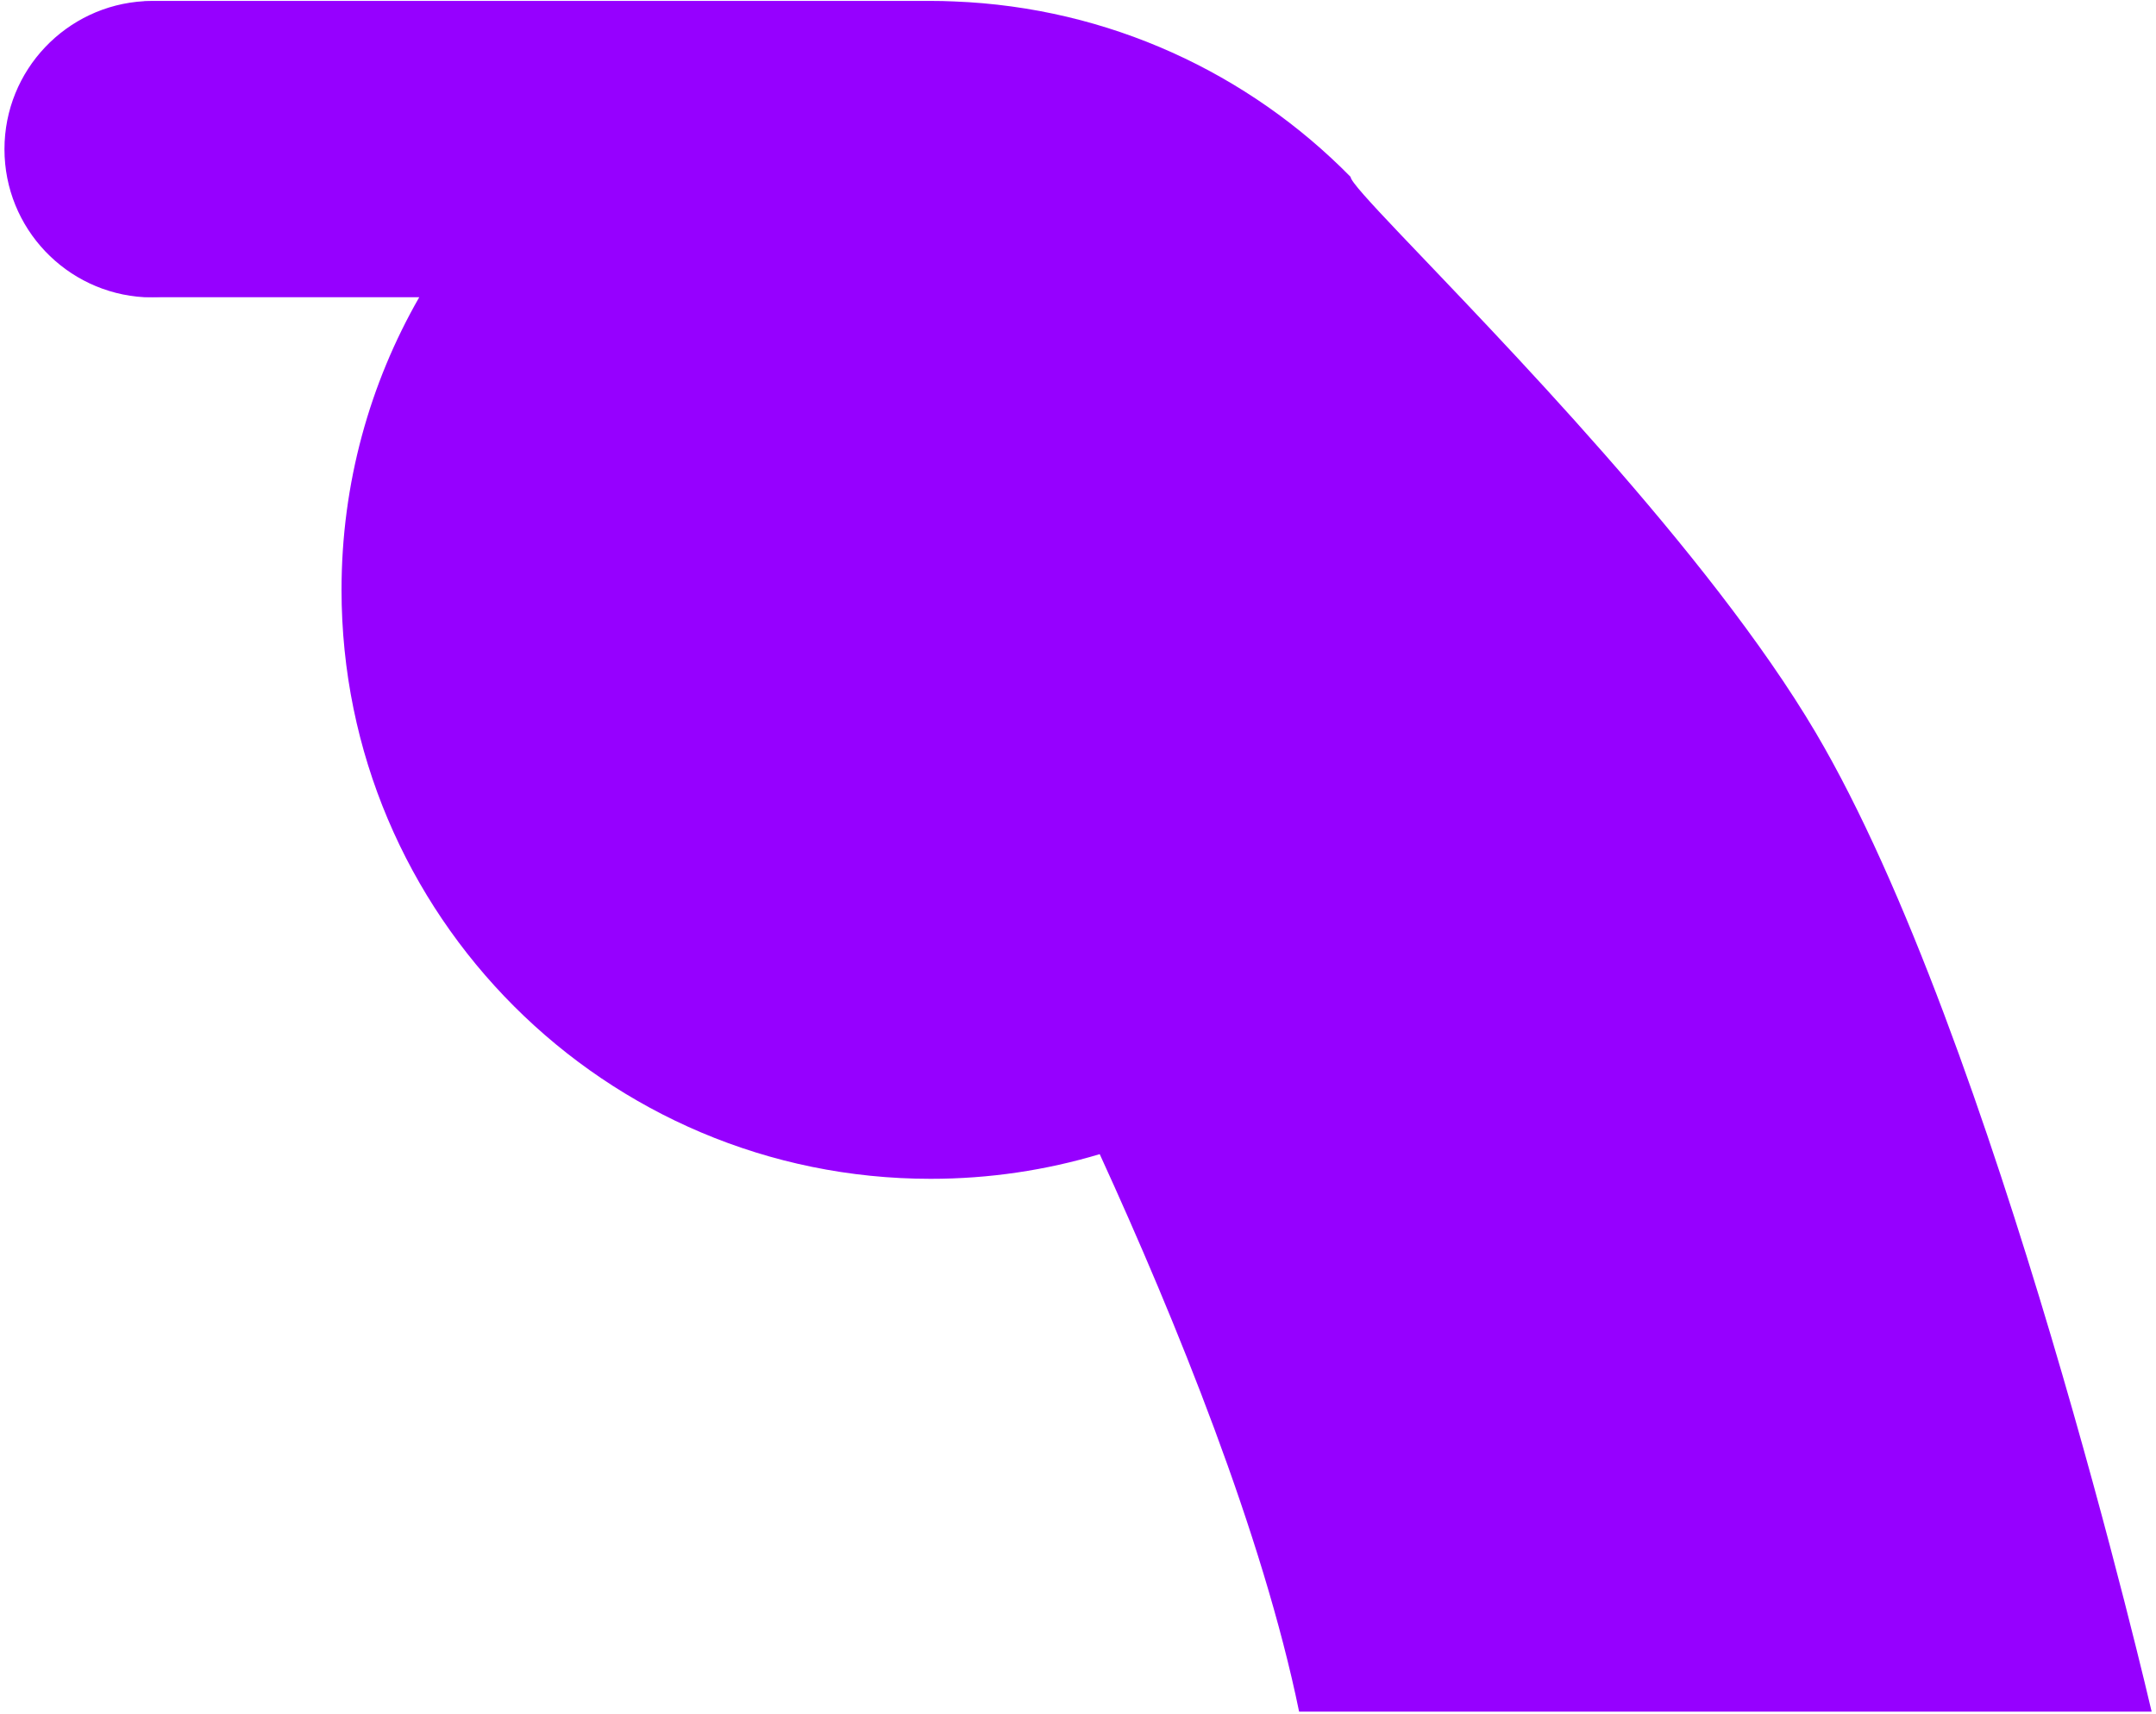 <svg width="415" height="330" viewBox="0 0 415 330" fill="none" xmlns="http://www.w3.org/2000/svg">
    <path d="M414.16 329.556H250.06C243.06 295.436 226.4 254.376 211.68 222.216C201.37 225.306 190.45 226.966 179.13 226.966C116.51 226.966 65.74 176.196 65.74 113.566C65.74 93.056 71.18 73.826 80.7 57.226H27.78C12.77 56.386 0.86 43.946 0.86 28.726C0.86 13.506 12.77 1.066 27.78 0.226C28.32 0.196 28.86 0.176 29.41 0.176H179.13C180.64 0.176 182.14 0.206 183.63 0.276C213.49 1.426 240.39 14.136 259.97 34.056C259.97 34.866 263.58 38.816 269.44 44.986C287.95 64.486 328.92 106.196 349.5 141.056C384.07 199.596 414.16 329.556 414.16 329.556Z" fill="#9600FF"/>
    <path d="M31.011 57.216C30.48 57.256 29.951 57.266 29.41 57.266C28.87 57.266 28.34 57.266 27.811 57.216H31.011Z" fill="#9600FF"/>
    <path d="M27.78 0.166H29.41C28.86 0.166 28.32 0.186 27.78 0.216V0.166Z" fill="#9600FF"/>
</svg>

